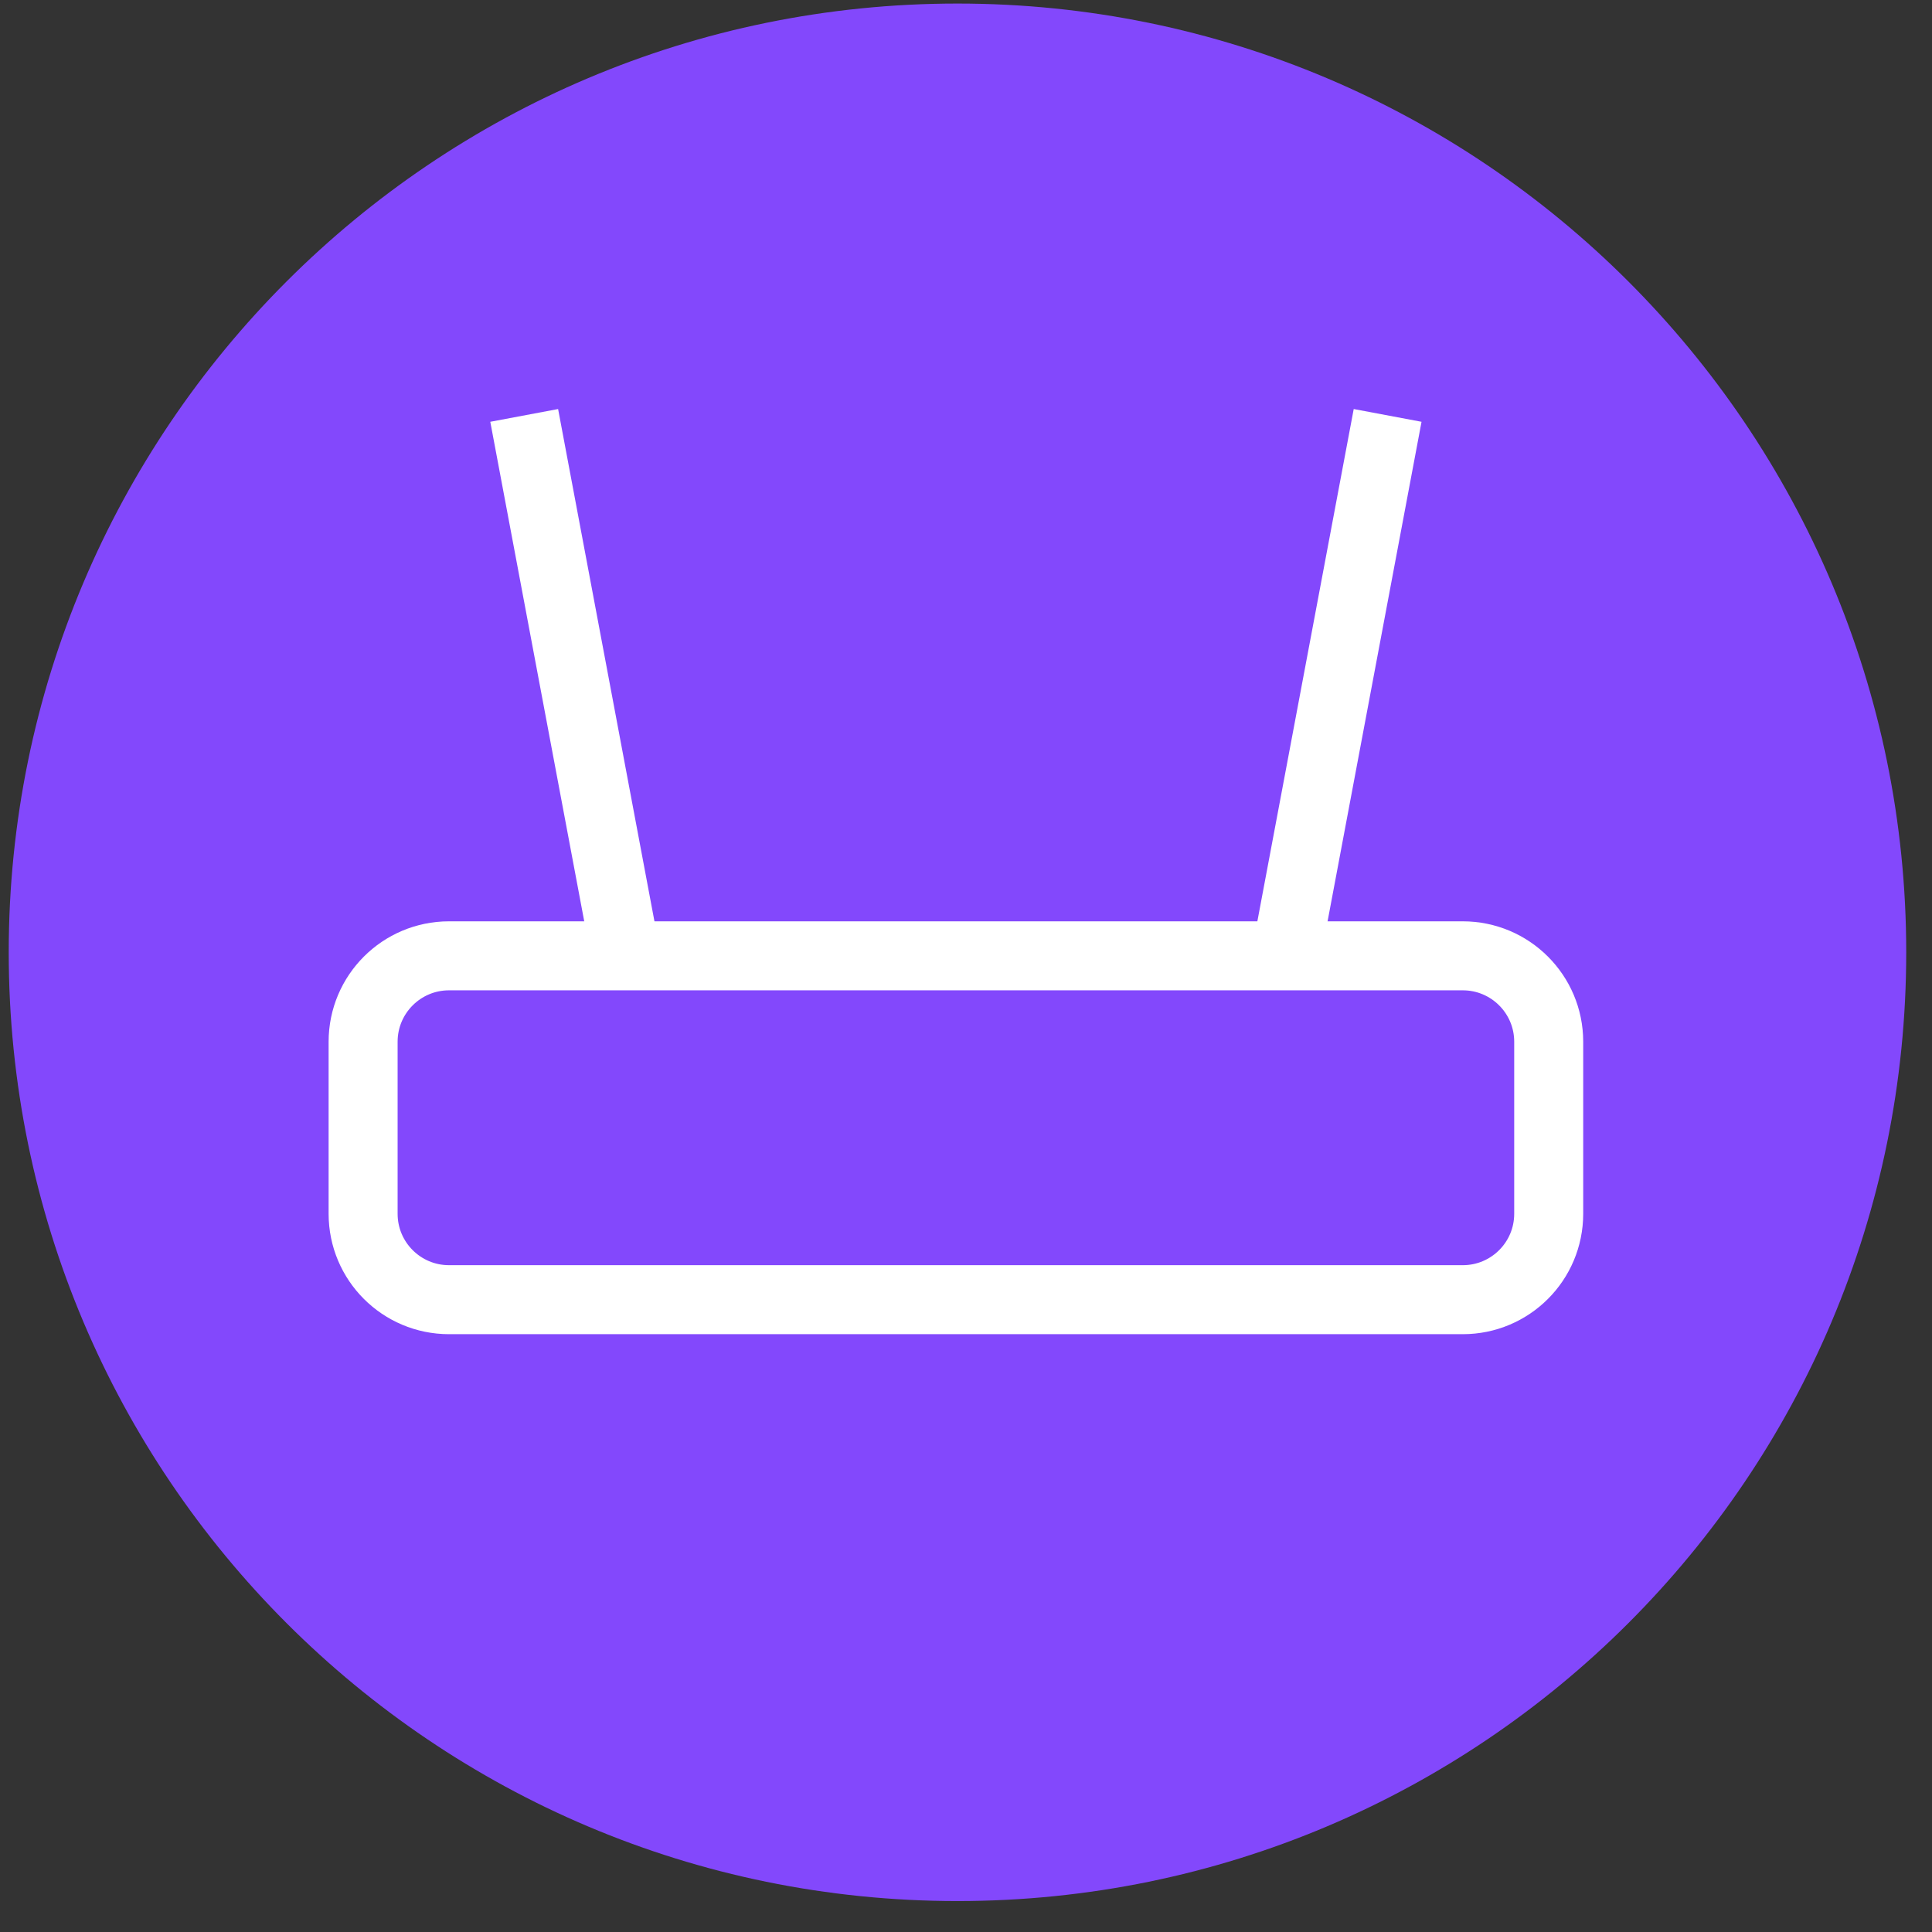 <?xml version="1.0" encoding="UTF-8"?>
<svg width="56px" height="56px" viewBox="0 0 56 56" version="1.1" xmlns="http://www.w3.org/2000/svg" xmlns:xlink="http://www.w3.org/1999/xlink">
    <rect x="0" y="0" width="56" height="56" fill="#333333" stroke="none"/>
    <!-- Generator: Sketch 53 (72520) - https://sketchapp.com -->
    <title>Group 21</title>
    <desc>Created with Sketch.</desc>
    <g id="Page-1" stroke="none" stroke-width="1" fill="none" fill-rule="evenodd">
        <g id="1396_open" transform="translate(-171, -2285)">
            <g id="018-C" transform="translate(171, 2285)">
                <g id="Group-21" transform="translate(0.253, 0.103)">
                    <path d="M55,27.5 C55,42.688 42.687,55 27.5,55 C12.312,55 0,42.688 0,27.5 C0,12.312 12.312,0 27.5,0 C42.687,0 55,12.312 55,27.5" id="Fill-178" fill="#8348FC"></path>
                    <path d="M42.147,37.569 L12.762,37.569 C11.387,37.569 10.272,36.455 10.272,35.079 L10.272,30.092 C10.272,28.717 11.387,27.602 12.762,27.602 L42.147,27.602 C43.522,27.602 44.637,28.717 44.637,30.092 L44.637,35.079 C44.637,36.455 43.522,37.569 42.147,37.569 Z" id="Stroke-218" stroke="#FFFFFF" stroke-width="2" stroke-linejoin="round"></path>
                    <path d="M37.041,27.5 L39.968,11.938" id="Stroke-220" stroke="#FFFFFF" stroke-width="2" stroke-linejoin="round"></path>
                    <path d="M17.868,27.5 L14.941,11.938" id="Stroke-221" stroke="#FFFFFF" stroke-width="2" stroke-linejoin="round"></path>
                </g>
            </g>
        </g>
    </g>
</svg>